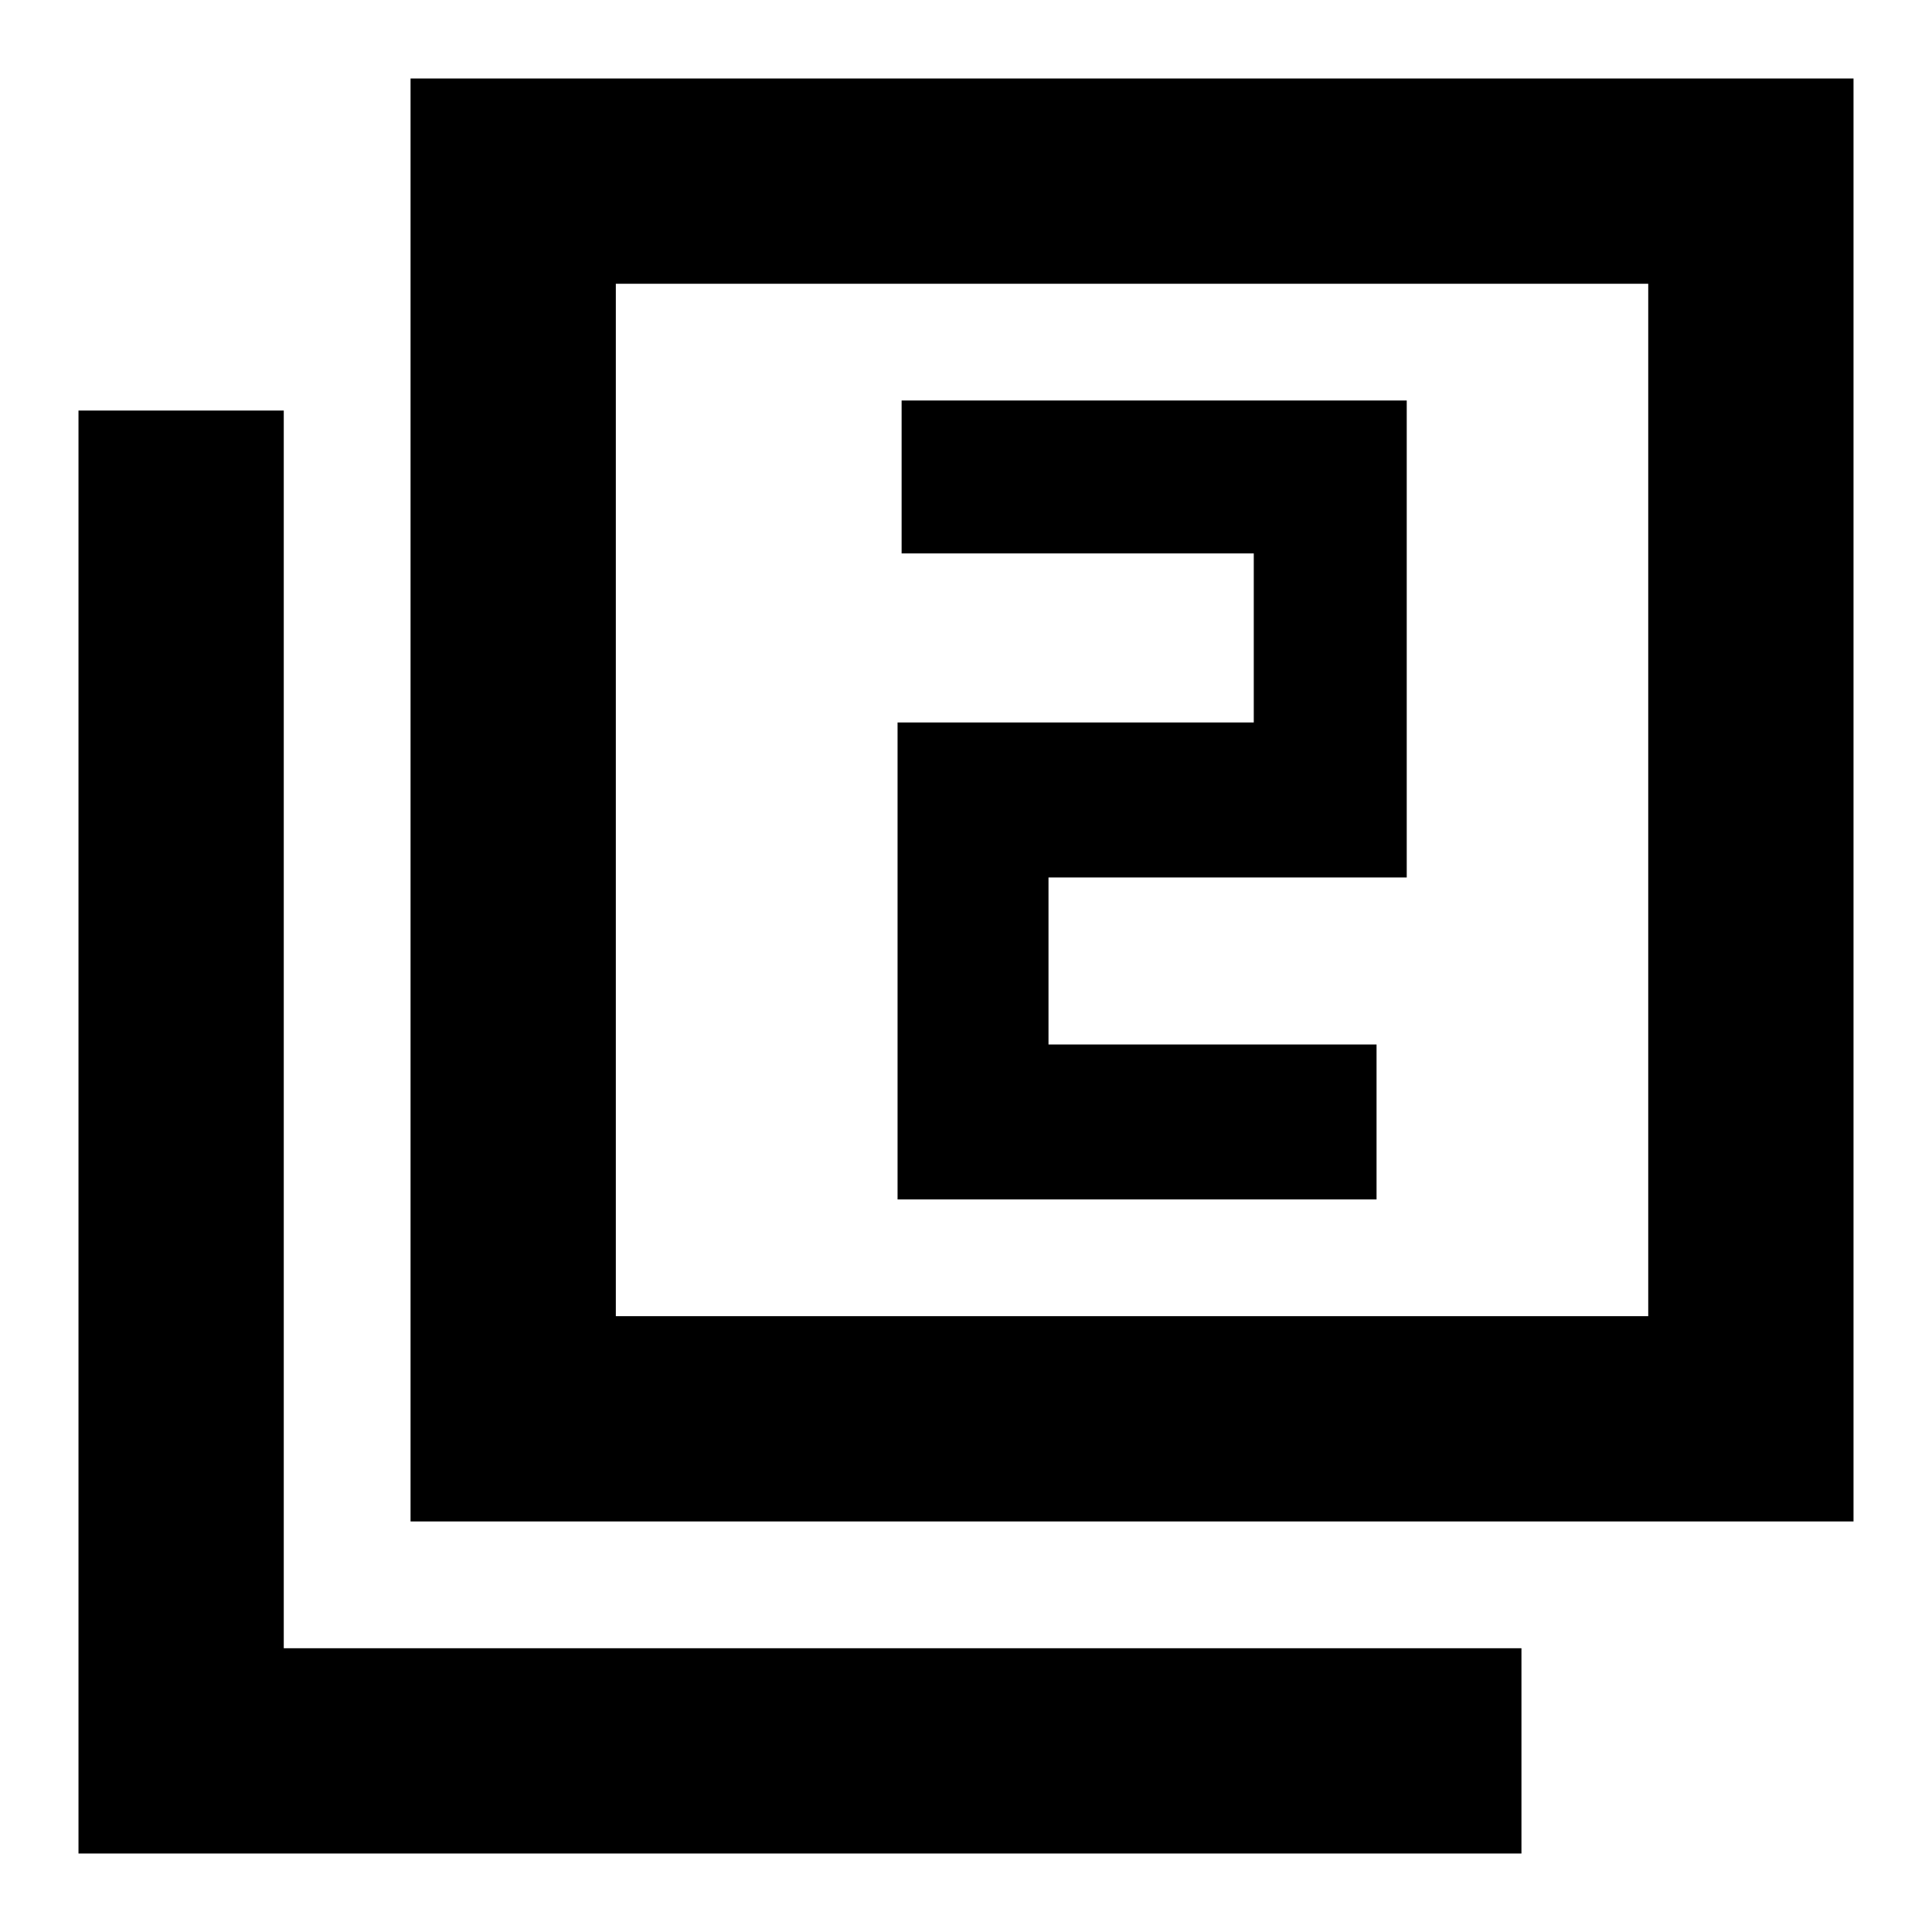 <svg xmlns="http://www.w3.org/2000/svg" height="40" width="40"><path d="M18.583 24.833H28.5v-3.208h-6.792v-3.458h7.417V8.292H18.667v3.166h7.291v3.5h-7.375ZM8.5 31.5V1.625h29.875V31.5Zm4.25-4.25h21.375V5.875H12.75ZM1.625 38.375V8.5h4.25v25.625H31.5v4.25ZM12.75 27.25V5.875 27.25Z"/></svg>